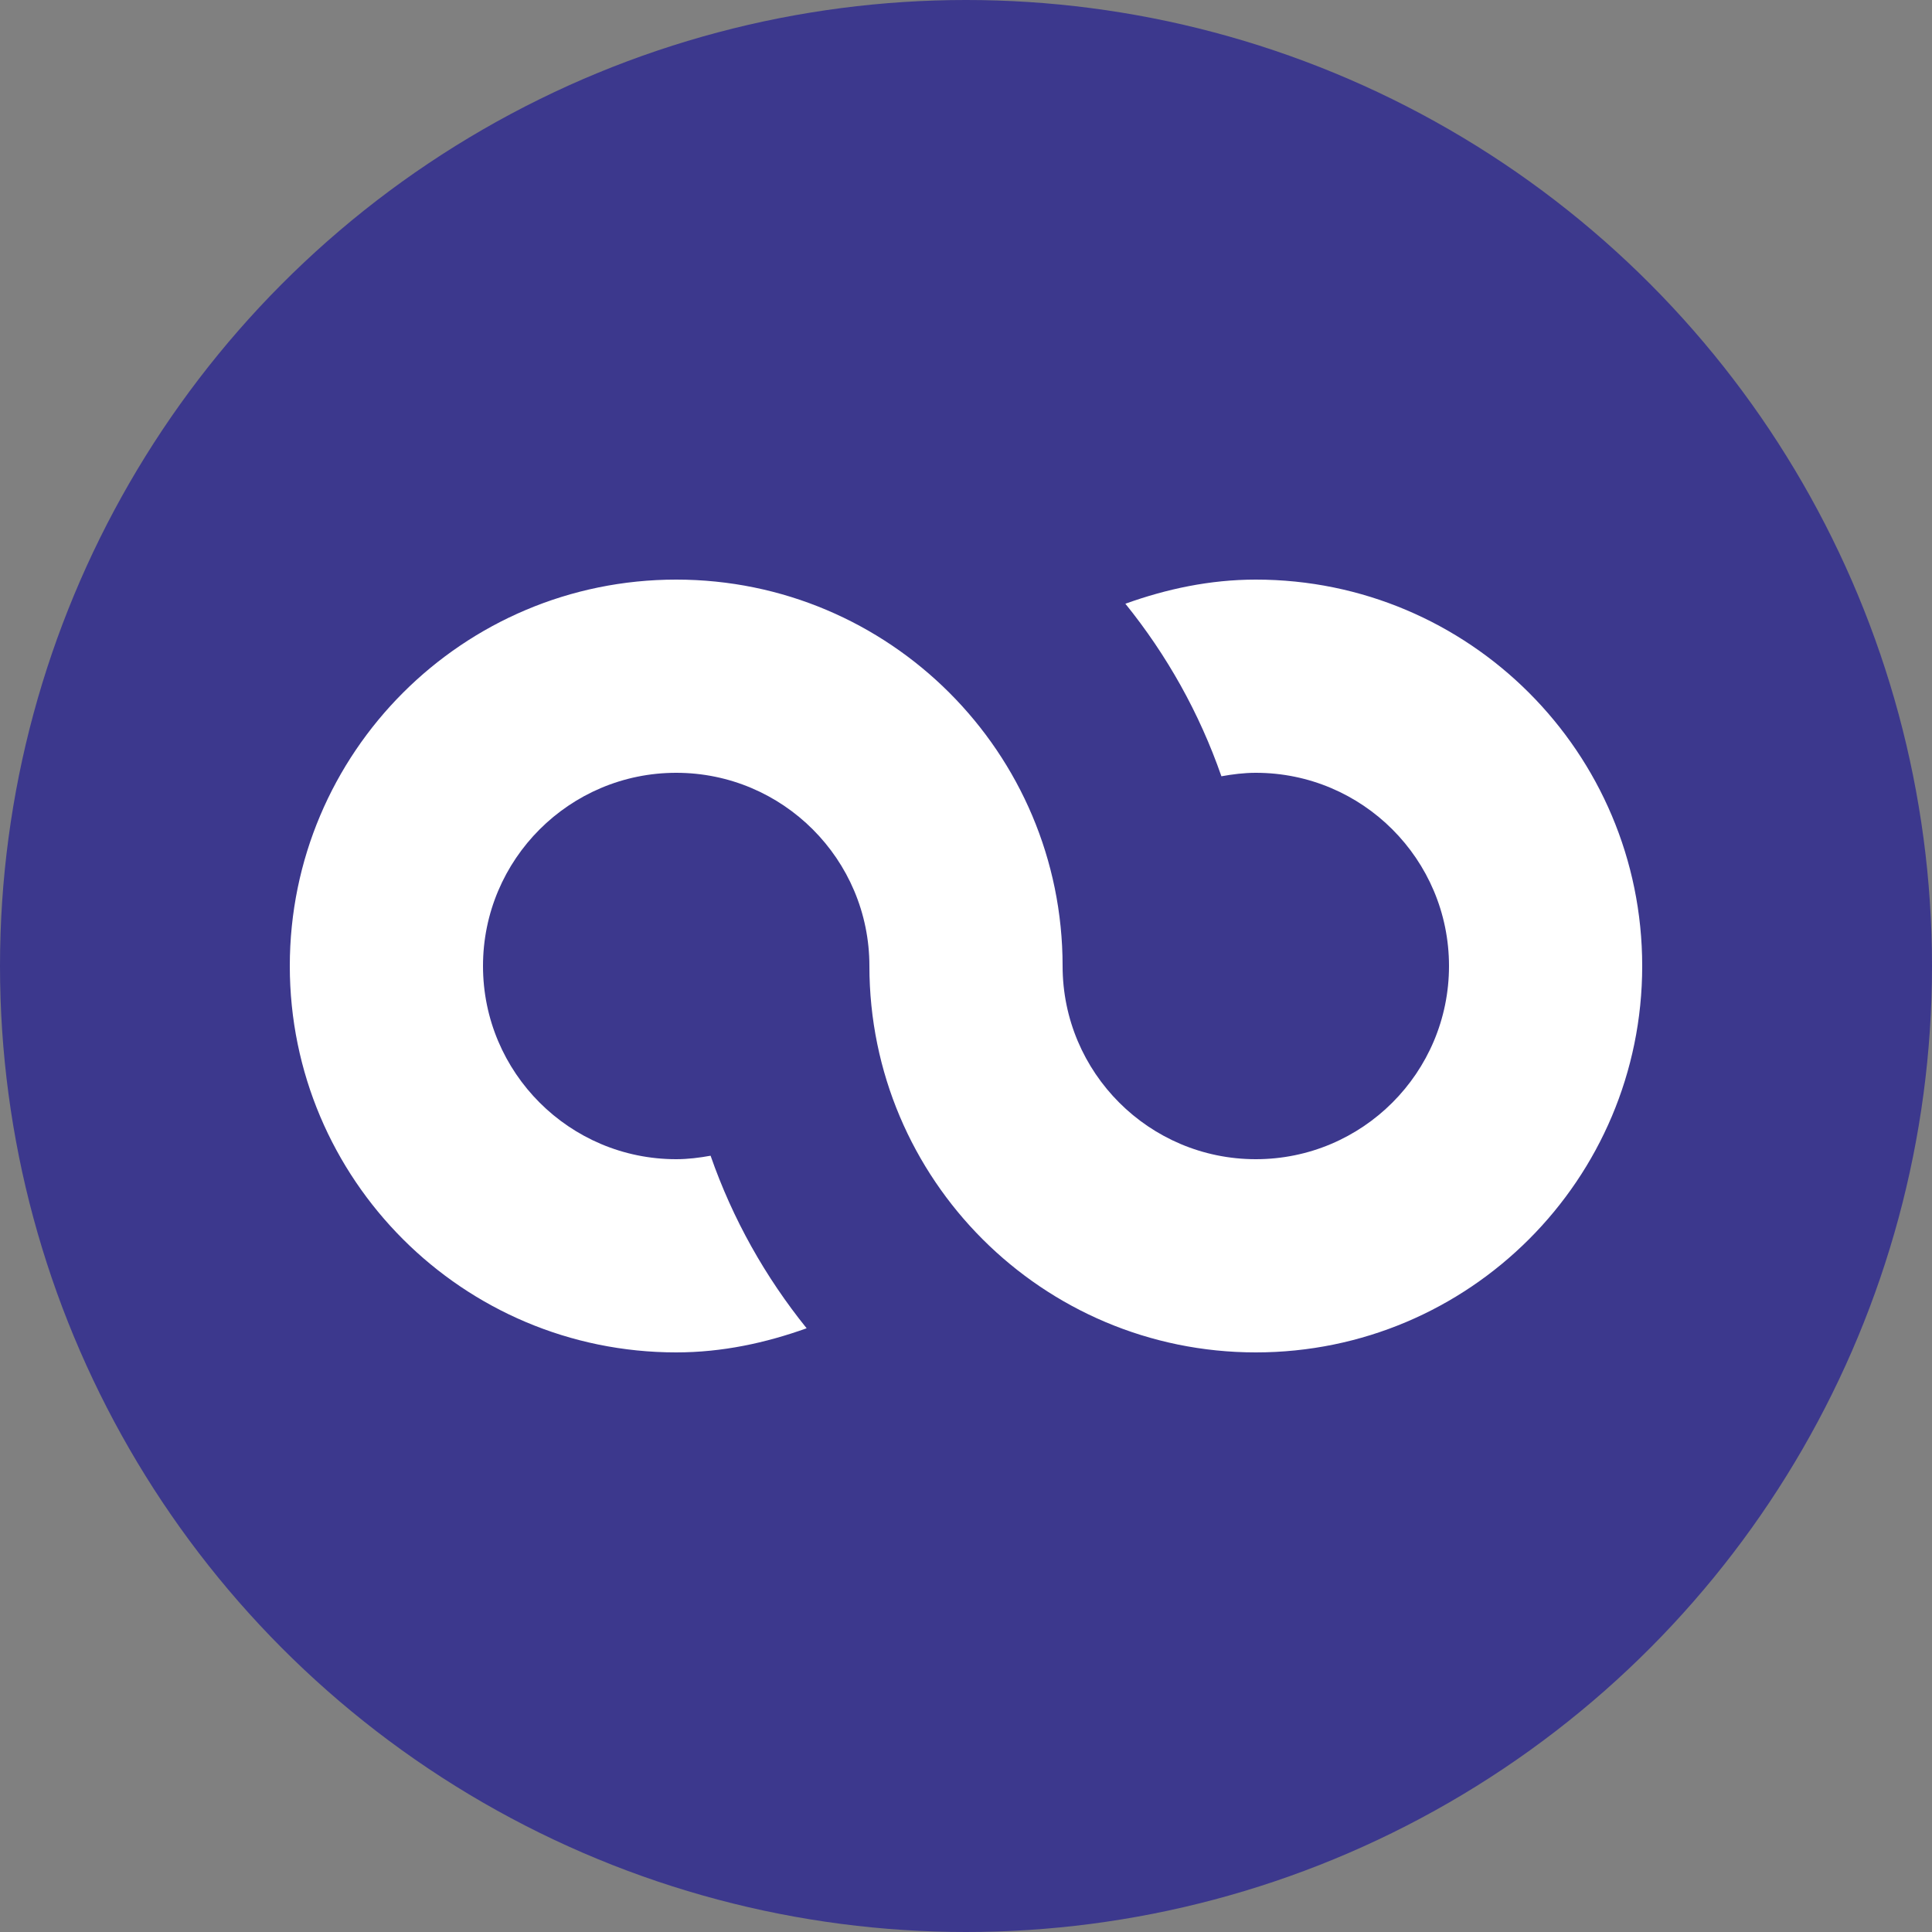 <svg width="45" height="45" viewBox="0 0 45 45" fill="none" xmlns="http://www.w3.org/2000/svg">
<rect x="0" y="0" width="45" height="45" fill="#808080" stroke="none"/>
<circle cx="22.5" cy="22.5" r="22.5" fill="#3C388D"/>
<path d="M38.25 22.5C38.25 27.47 34.22 31.5 29.25 31.5C24.28 31.5 20.25 27.47 20.25 22.5C20.25 20.016 18.234 18 15.75 18C13.266 18 11.25 20.016 11.25 22.5C11.25 24.984 13.266 27 15.75 27C16.024 27 16.29 26.966 16.551 26.919C17.066 28.397 17.825 29.743 18.788 30.938C17.836 31.279 16.823 31.5 15.75 31.5C10.78 31.5 6.75 27.47 6.75 22.5C6.75 17.53 10.78 13.5 15.75 13.5C20.72 13.5 24.75 17.53 24.75 22.5C24.75 24.984 26.766 27 29.25 27C31.734 27 33.75 24.984 33.75 22.5C33.75 20.016 31.734 18 29.25 18C28.976 18 28.71 18.034 28.449 18.081C27.934 16.603 27.178 15.257 26.212 14.062C27.164 13.72 28.177 13.5 29.25 13.5C34.22 13.5 38.25 17.53 38.25 22.5Z" fill="white"/>
</svg>
